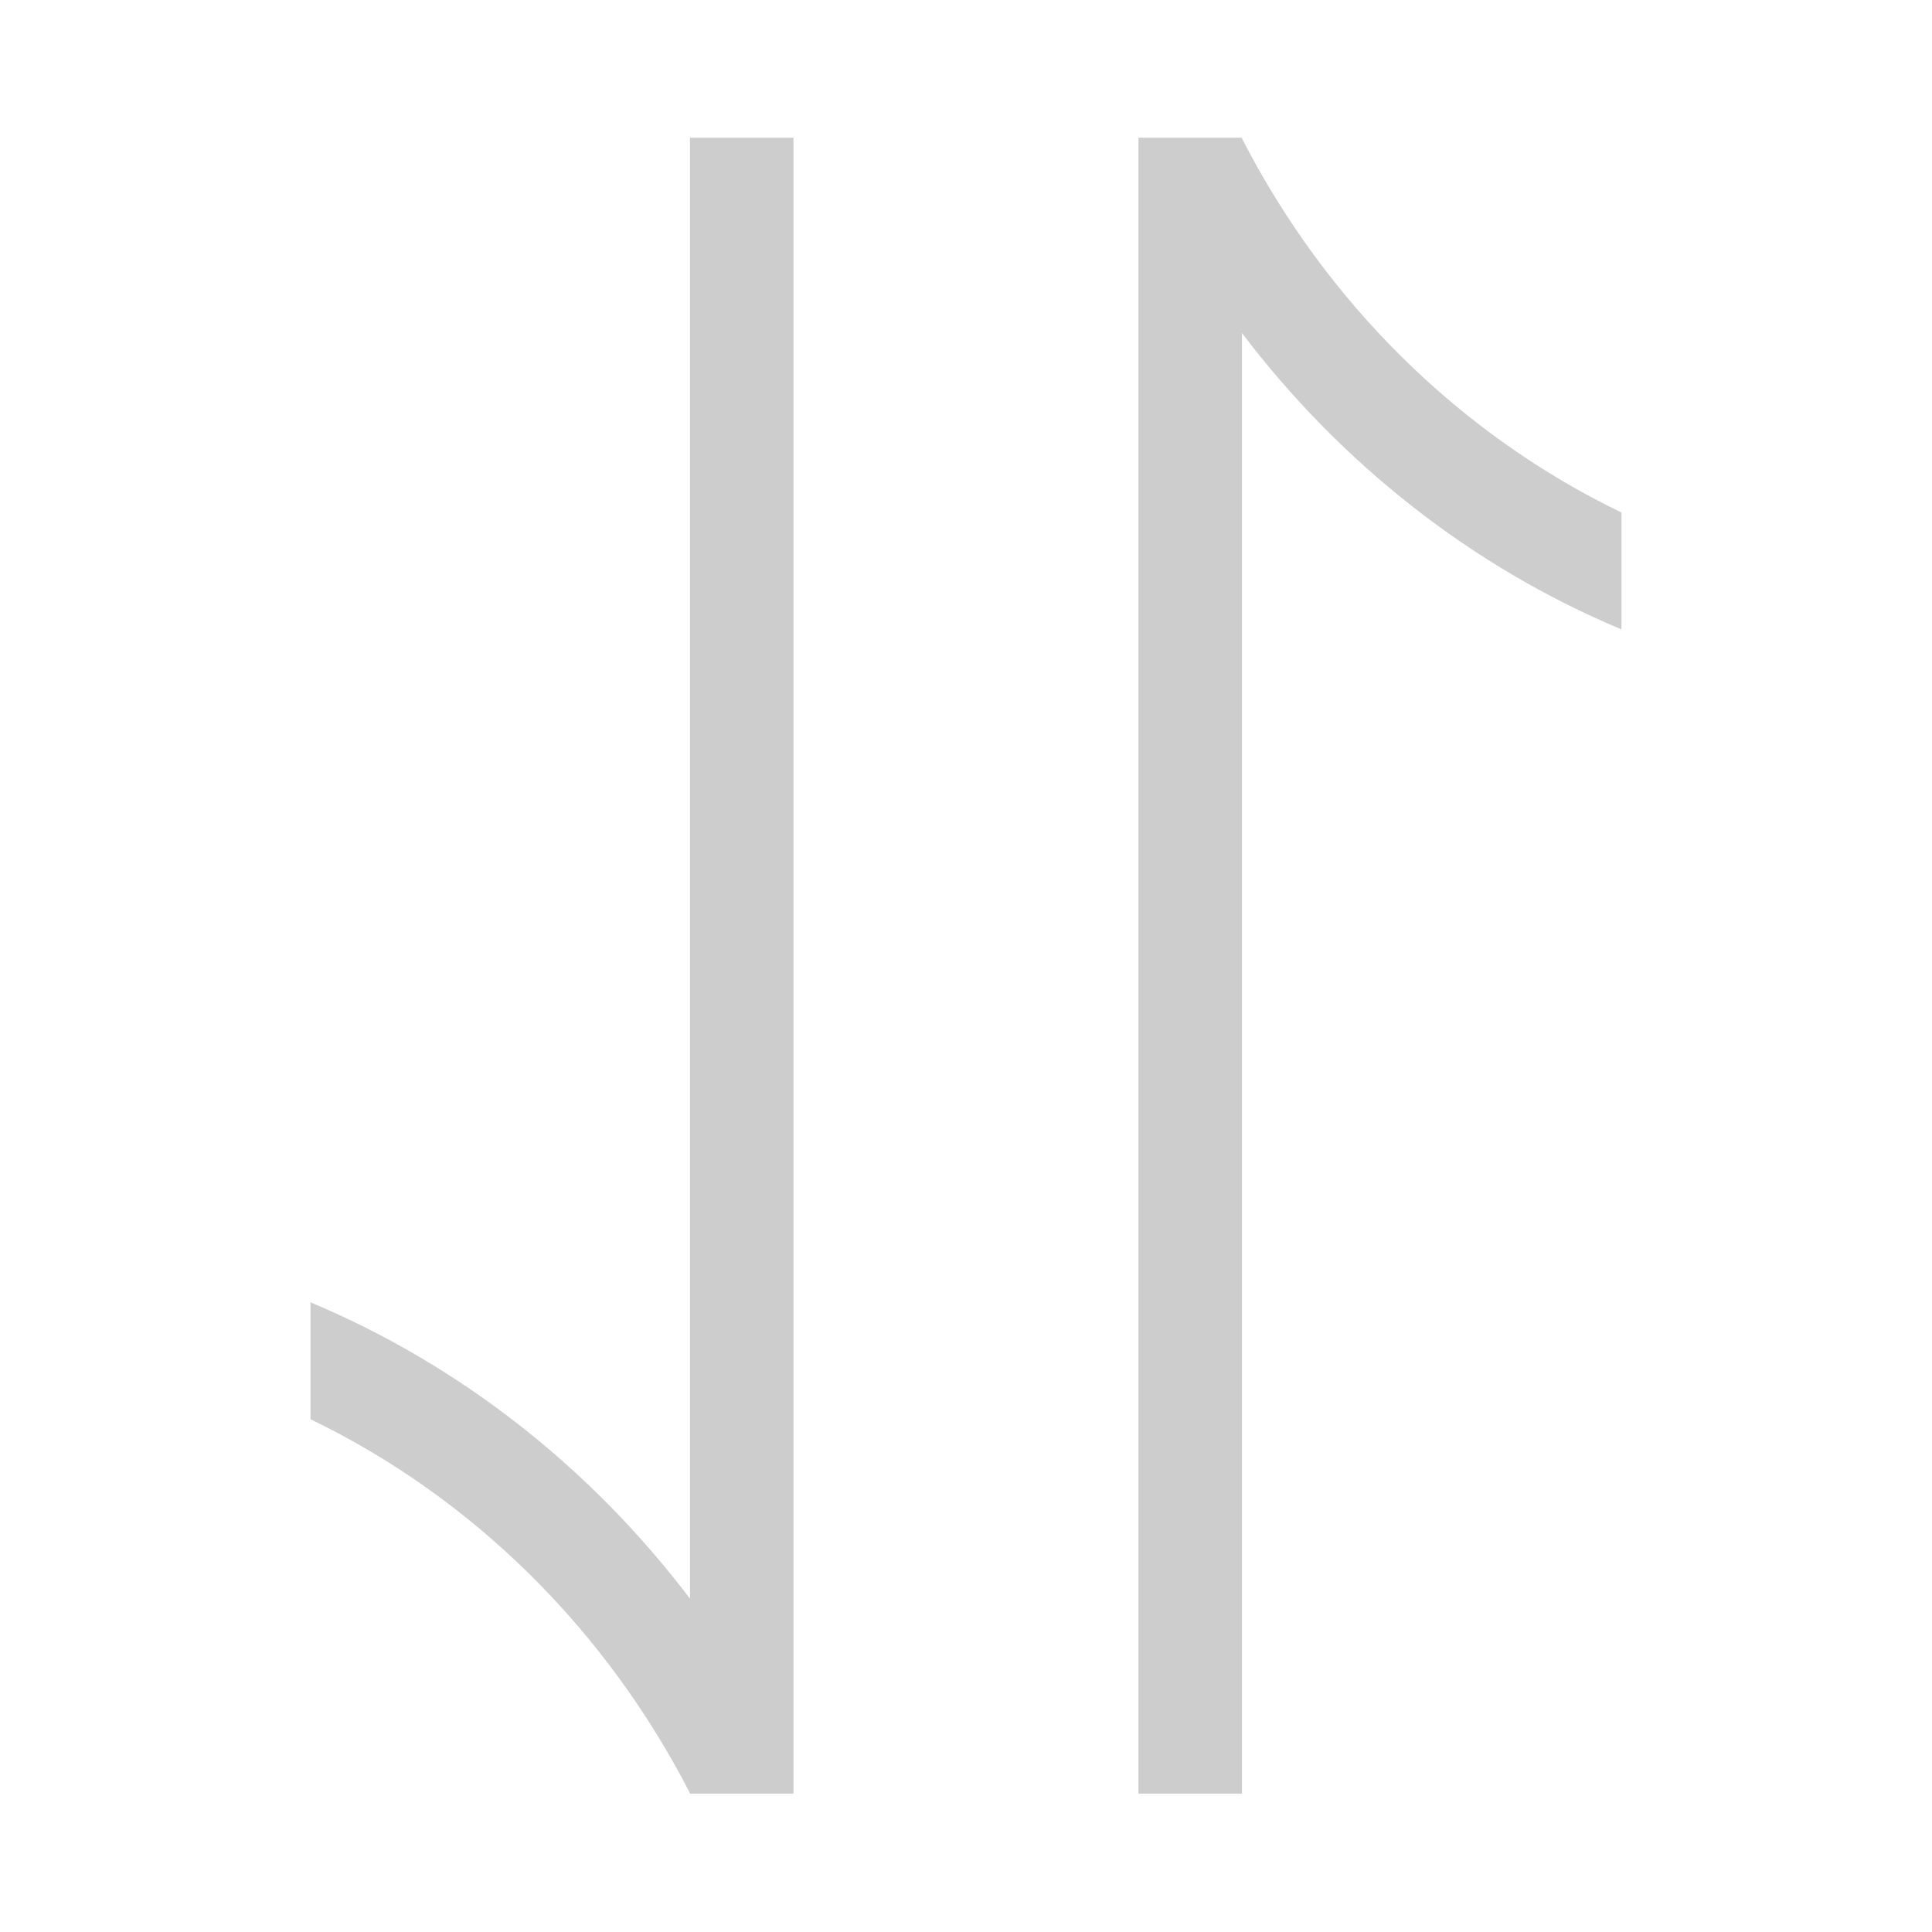 <?xml version="1.0" standalone="no"?><!DOCTYPE svg PUBLIC "-//W3C//DTD SVG 1.1//EN" "http://www.w3.org/Graphics/SVG/1.1/DTD/svg11.dtd"><svg t="1552206731502" class="icon" style="" viewBox="0 0 1024 1024" version="1.1" xmlns="http://www.w3.org/2000/svg" p-id="3108" xmlns:xlink="http://www.w3.org/1999/xlink" width="64" height="64"><defs><style type="text/css"></style></defs><path d="M420.56 72.986l-54.855 0 0 774.336c-52.455-69.163-121.619-123.763-201.12-157.052l0 61.968c85.838 41.402 156.538 111.338 201.12 198.221l0 0.208 54.855 0 0-13.047c0.005-0.003 0.01-0.005 0.015-0.008-0.005-0.01-0.01-0.02-0.015-0.03L420.56 72.986zM658.265 73.386l0-0.4L603.41 72.986l0 877.68 54.855 0L658.265 176.524c52.458 69.179 121.632 123.79 201.15 157.078l0-61.961C773.56 230.238 702.853 160.287 658.265 73.386z" p-id="3109" fill="#cdcdcd"></path></svg>